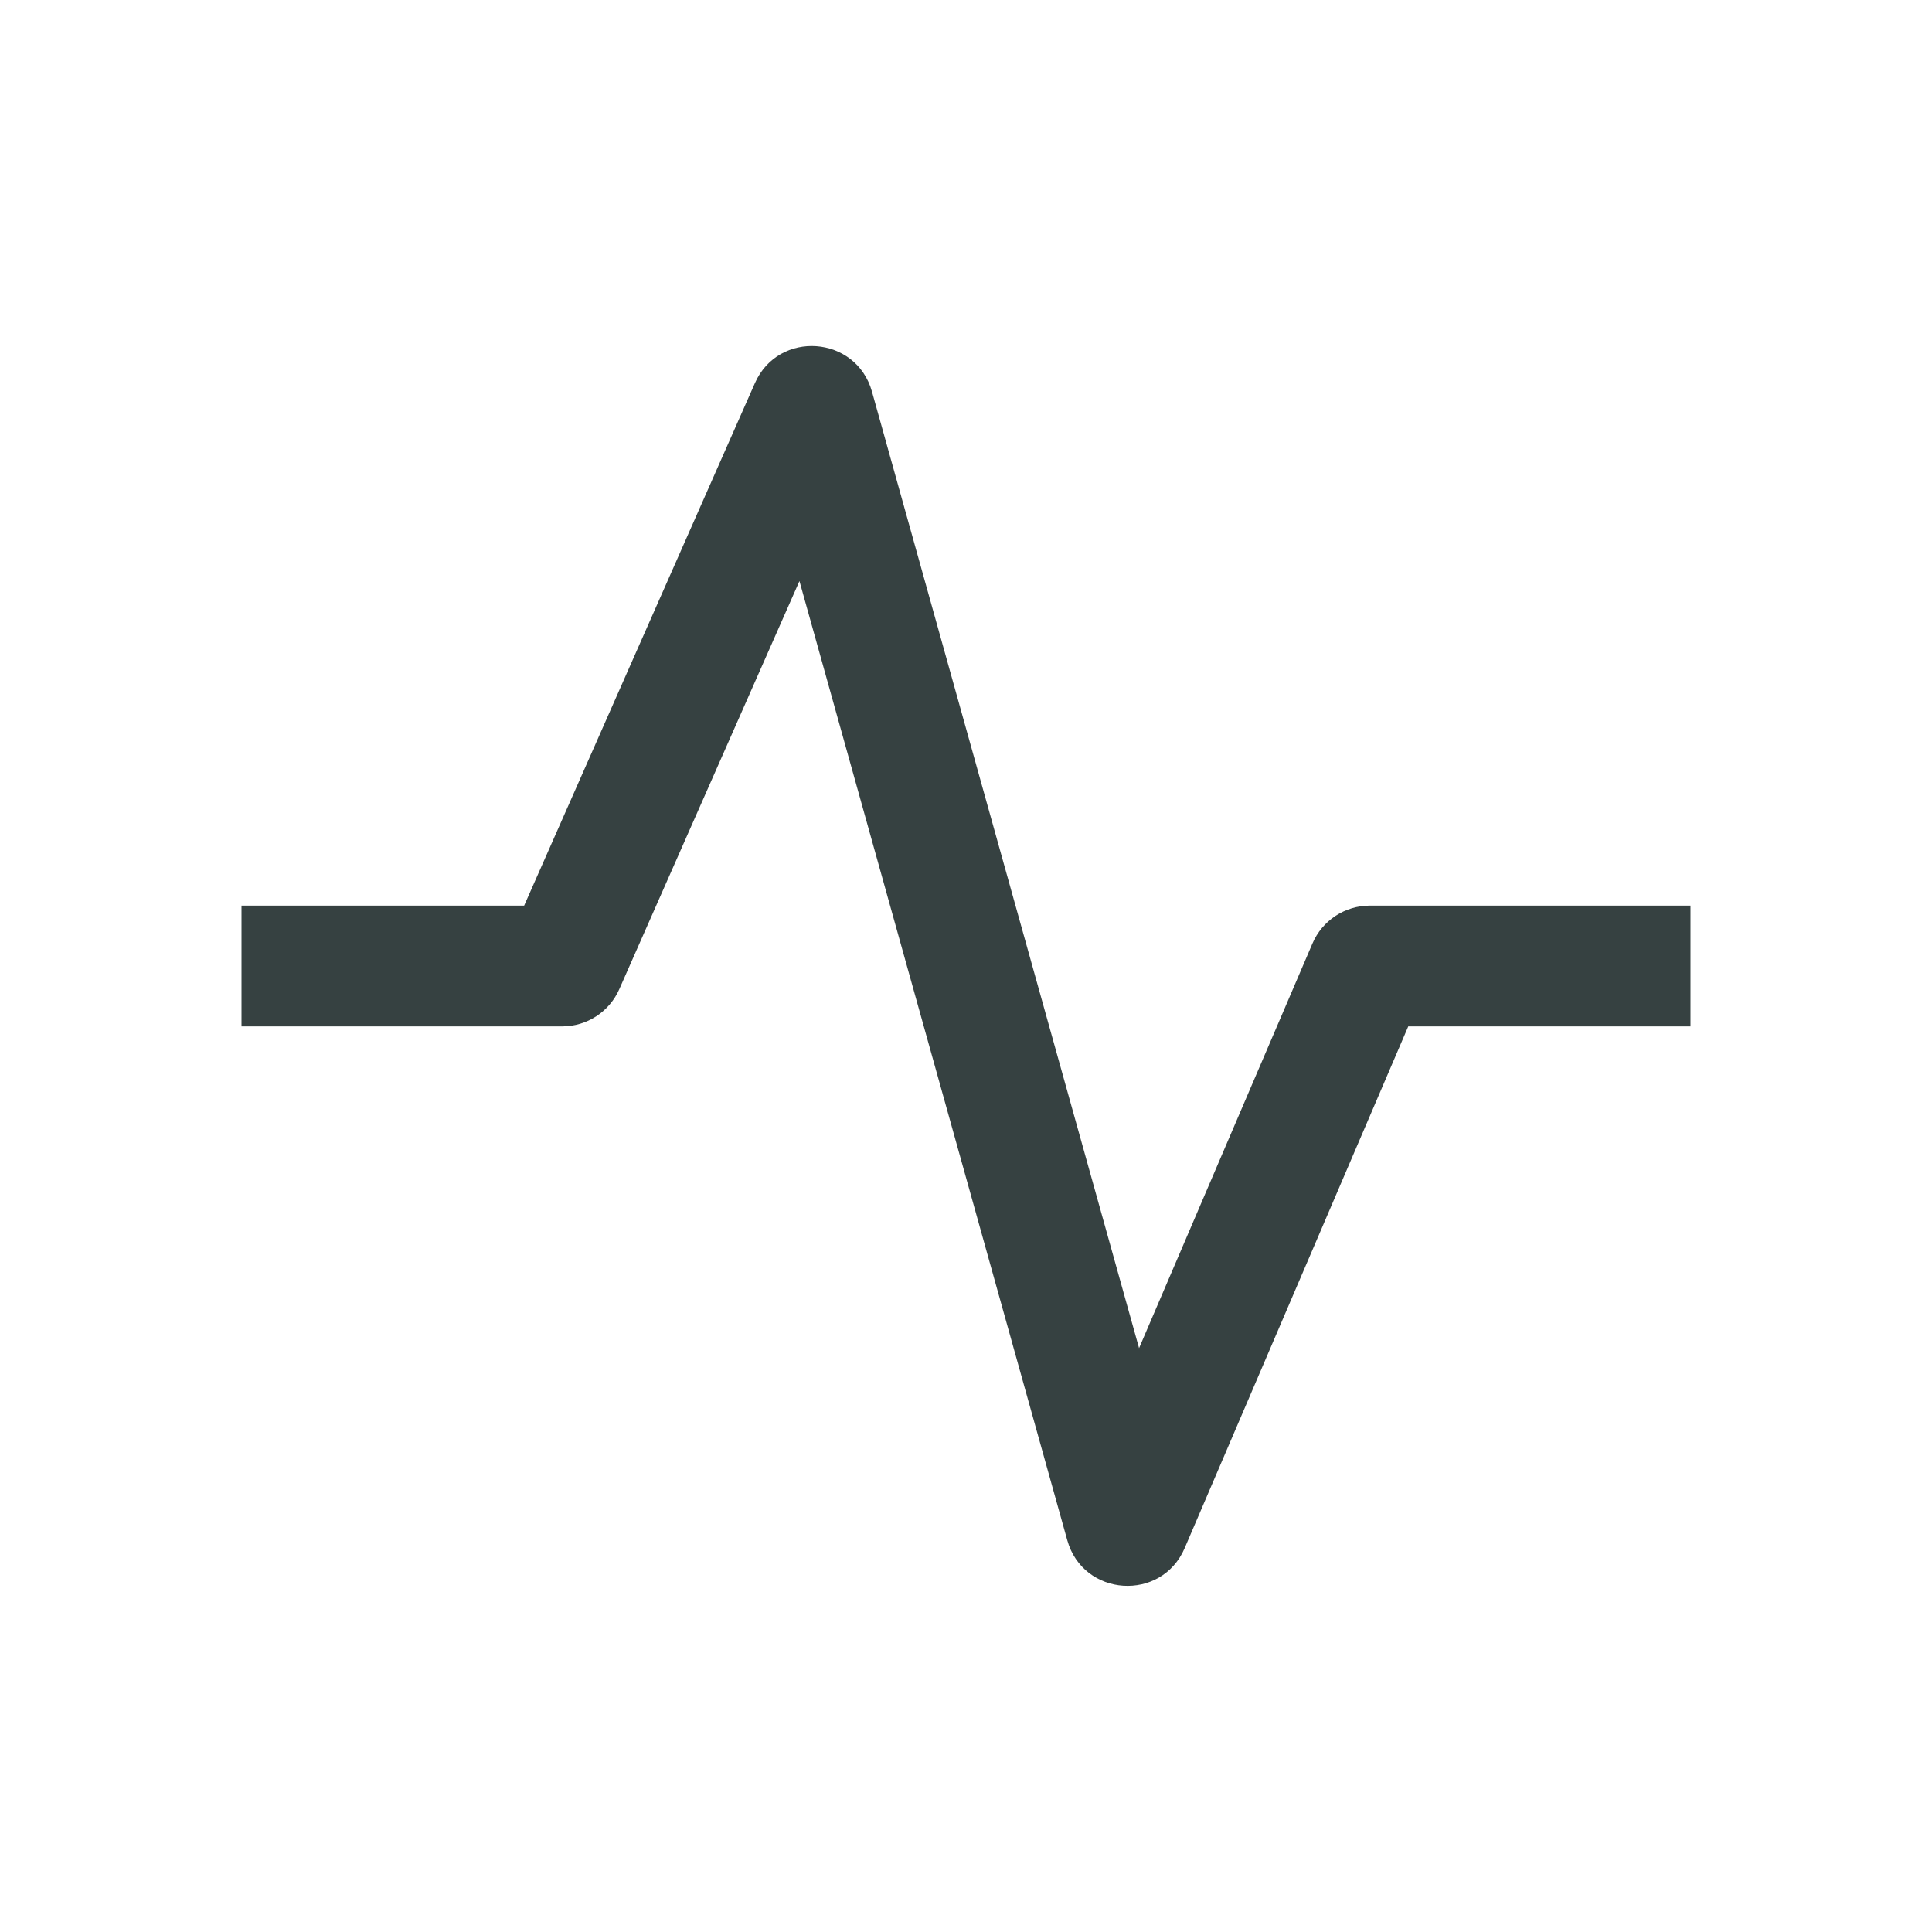 <svg width="24" height="24" viewBox="0 0 24 24" fill="none" xmlns="http://www.w3.org/2000/svg">
<path fill-rule="evenodd" clip-rule="evenodd" d="M9.931 7.218L7.693 12.288C7.569 12.569 7.291 12.75 6.984 12.75H3V11.25H6.511L9.377 4.761C9.67 4.095 10.636 4.165 10.832 4.865L14.15 16.747L16.304 11.72C16.426 11.435 16.706 11.25 17.017 11.25H21V12.75H17.494L14.717 19.23C14.429 19.903 13.455 19.838 13.258 19.133L9.931 7.218ZM10.749 5.367C10.749 5.367 10.748 5.367 10.749 5.367V5.367Z" fill="#364141"/>
</svg>
